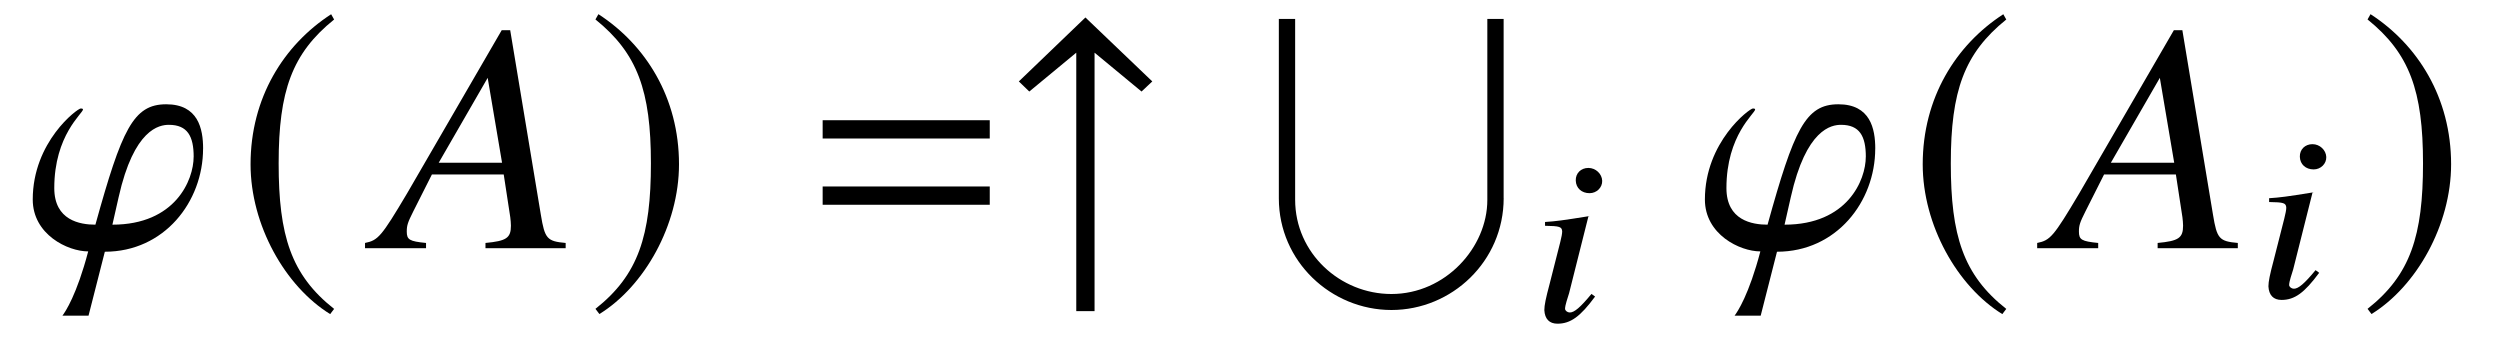 <?xml version='1.0' encoding='UTF-8'?>
<!-- This file was generated by dvisvgm 3.2.2 -->
<svg version='1.1' xmlns='http://www.w3.org/2000/svg' xmlns:xlink='http://www.w3.org/1999/xlink' width='76.044pt' height='10.32pt' viewBox='-.5 -7.549 76.044 10.32'>
<defs>
<path id='g44-56' d='m1.935-.746l-.109-.08c-.341 .413-.522 .565-.659 .565c-.072 0-.138-.051-.145-.109c0-.116 .08-.333 .123-.478l.587-2.333l.043-.014c-.855 .138-1.029 .159-1.362 .181v.116c.449 .007 .514 .029 .522 .174c0 .058-.022 .181-.058 .319l-.326 1.282c-.116 .435-.159 .645-.159 .79c.014 .268 .152 .413 .399 .413c.399 0 .696-.217 1.145-.826zm.217-3.521c-.007-.21-.196-.391-.42-.391s-.391 .159-.384 .384c.007 .232 .181 .384 .42 .384c.217 0 .391-.174 .384-.377z'/>
<use id='g29-208' xlink:href='#g26-208' transform='scale(1.37)'/>
<use id='g23-61' xlink:href='#g20-61' transform='scale(1.37)'/>
<path id='g26-208' d='m5.586 3.978v-3.978h-.362v4.021c0 1.051-.927 2.087-2.13 2.087c-1.138 0-2.137-.906-2.137-2.094v-4.014h-.362v3.985c0 1.398 1.159 2.478 2.5 2.478s2.492-1.08 2.492-2.485z'/>
<path id='g20-61' d='m4.159-2.435v-.406h-3.71v.406h3.71zm0 1.471v-.406h-3.71v.406h3.71z'/>
<use id='g38-34' xlink:href='#g32-34' transform='scale(1.818)'/>
<use id='g38-185' xlink:href='#g32-185' transform='scale(1.818)'/>
<use id='g38-186' xlink:href='#g32-186' transform='scale(1.818)'/>
<path id='g32-34' d='m2.478-2.79l-1.119-1.07l-1.114 1.07l.175 .169l.786-.65v4.324h.306v-4.324l.786 .65l.18-.169z'/>
<path id='g32-185' d='m1.61-3.914c-.792 .513-1.348 1.397-1.348 2.511c0 1.015 .579 2.042 1.332 2.506l.066-.087c-.721-.568-.928-1.228-.928-2.435c0-1.212 .224-1.84 .928-2.407l-.049-.087z'/>
<path id='g32-186' d='m.207-3.914l-.049 .087c.704 .568 .928 1.196 .928 2.407c0 1.206-.207 1.867-.928 2.435l.066 .087c.753-.464 1.332-1.49 1.332-2.506c0-1.114-.557-1.998-1.348-2.511z'/>
<path id='g47-22' d='m5.598 0v-.159c-.566-.05-.635-.129-.754-.854l-.933-5.618h-.258l-2.878 4.963c-.784 1.32-.883 1.429-1.28 1.509v.159h1.856v-.159c-.506-.05-.586-.099-.586-.347c0-.189 .03-.278 .199-.615l.566-1.122h2.184l.199 1.3c.01 .089 .02 .179 .02 .258c0 .377-.139 .466-.774 .526v.159h2.442zm-1.935-2.6h-1.926l1.489-2.581l.437 2.581z'/>
<path id='g47-105' d='m5.399-3.027c0-.605-.149-1.35-1.122-1.35c-1.002 0-1.35 .764-2.154 3.662c-.466 0-1.251-.129-1.251-1.112c0-1.618 .873-2.273 .873-2.392c0-.02-.02-.03-.069-.03c-.099 0-1.459 1.012-1.459 2.769c0 1.062 1.062 1.578 1.687 1.578c-.347 1.32-.695 1.836-.784 1.955h.794l.496-1.945c1.806 0 2.988-1.519 2.988-3.136zm-.288 .248c0 .705-.556 2.064-2.471 2.064l.189-.834c.466-2.084 1.241-2.203 1.529-2.203c.566 0 .754 .347 .754 .973z'/>
</defs>
<g id='page656'>
<g fill='currentColor'>
<use x='.279' y='0' xlink:href='#g47-105'/>
<use x='6.645' y='0' xlink:href='#g38-185'/>
<use x='11.108' y='0' xlink:href='#g47-22'/>
<use x='17.325' y='0' xlink:href='#g38-186'/>
<use x='23.908' y='0' xlink:href='#g23-61'/>
<use x='30.045' y='0' xlink:href='#g38-34'/>
<use x='37.584' y='-6.974' xlink:href='#g29-208'/>
<use x='46.083' y='2.217' xlink:href='#g44-56'/>
<use x='51.142' y='0' xlink:href='#g47-105'/>
<use x='57.508' y='0' xlink:href='#g38-185'/>
<use x='61.971' y='0' xlink:href='#g47-22'/>
<use x='68.108' y='1.494' xlink:href='#g44-56'/>
<use x='71.228' y='0' xlink:href='#g38-186'/>
</g>
</g>
</svg>